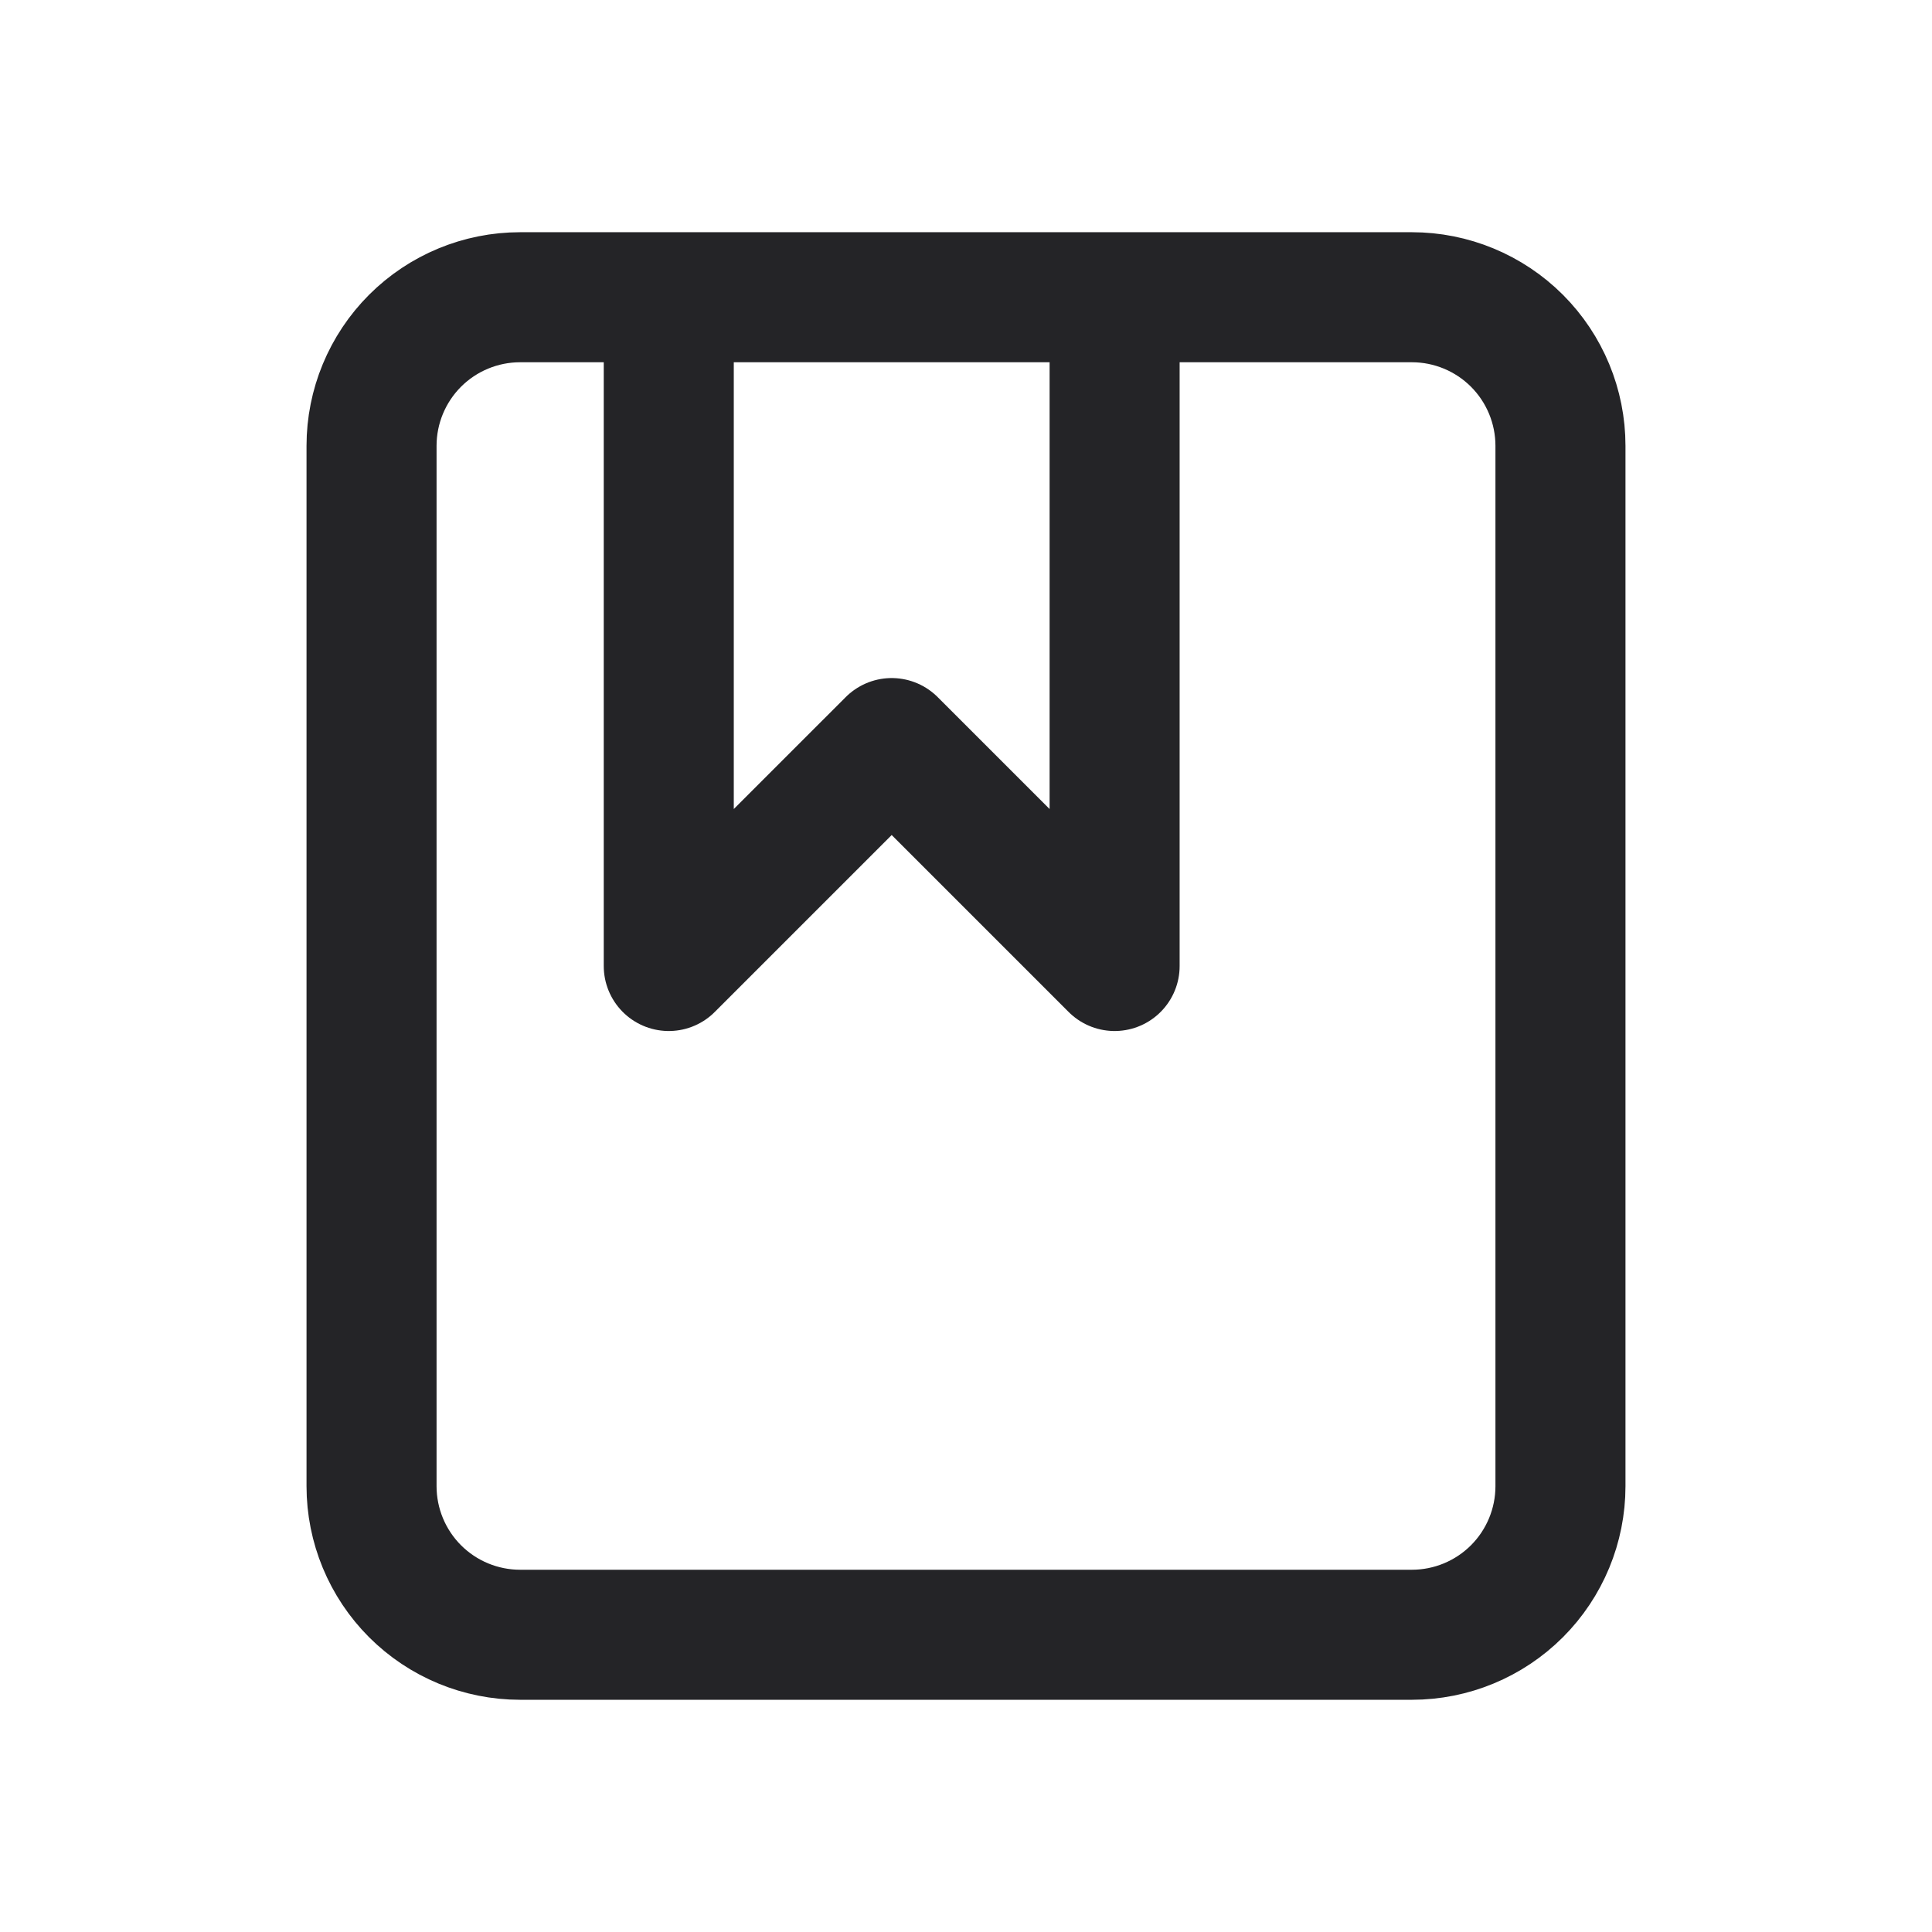 <?xml version="1.0" encoding="UTF-8" standalone="no"?><svg width="78" height="78" viewBox="0 0 78 78" fill="none" xmlns="http://www.w3.org/2000/svg">
<path d="M27 12H21C19.409 12 17.883 12.632 16.757 13.757C15.632 14.883 15 16.409 15 18V60C15 61.591 15.632 63.117 16.757 64.243C17.883 65.368 19.409 66 21 66H57C58.591 66 60.117 65.368 61.243 64.243C62.368 63.117 63 61.591 63 60V18C63 16.409 62.368 14.883 61.243 13.757C60.117 12.632 58.591 12 57 12H45M27 12V39L36 30L45 39V12M27 12H45" stroke="#242427" stroke-width="5.25" stroke-linecap="round" stroke-linejoin="round"/>
</svg>
